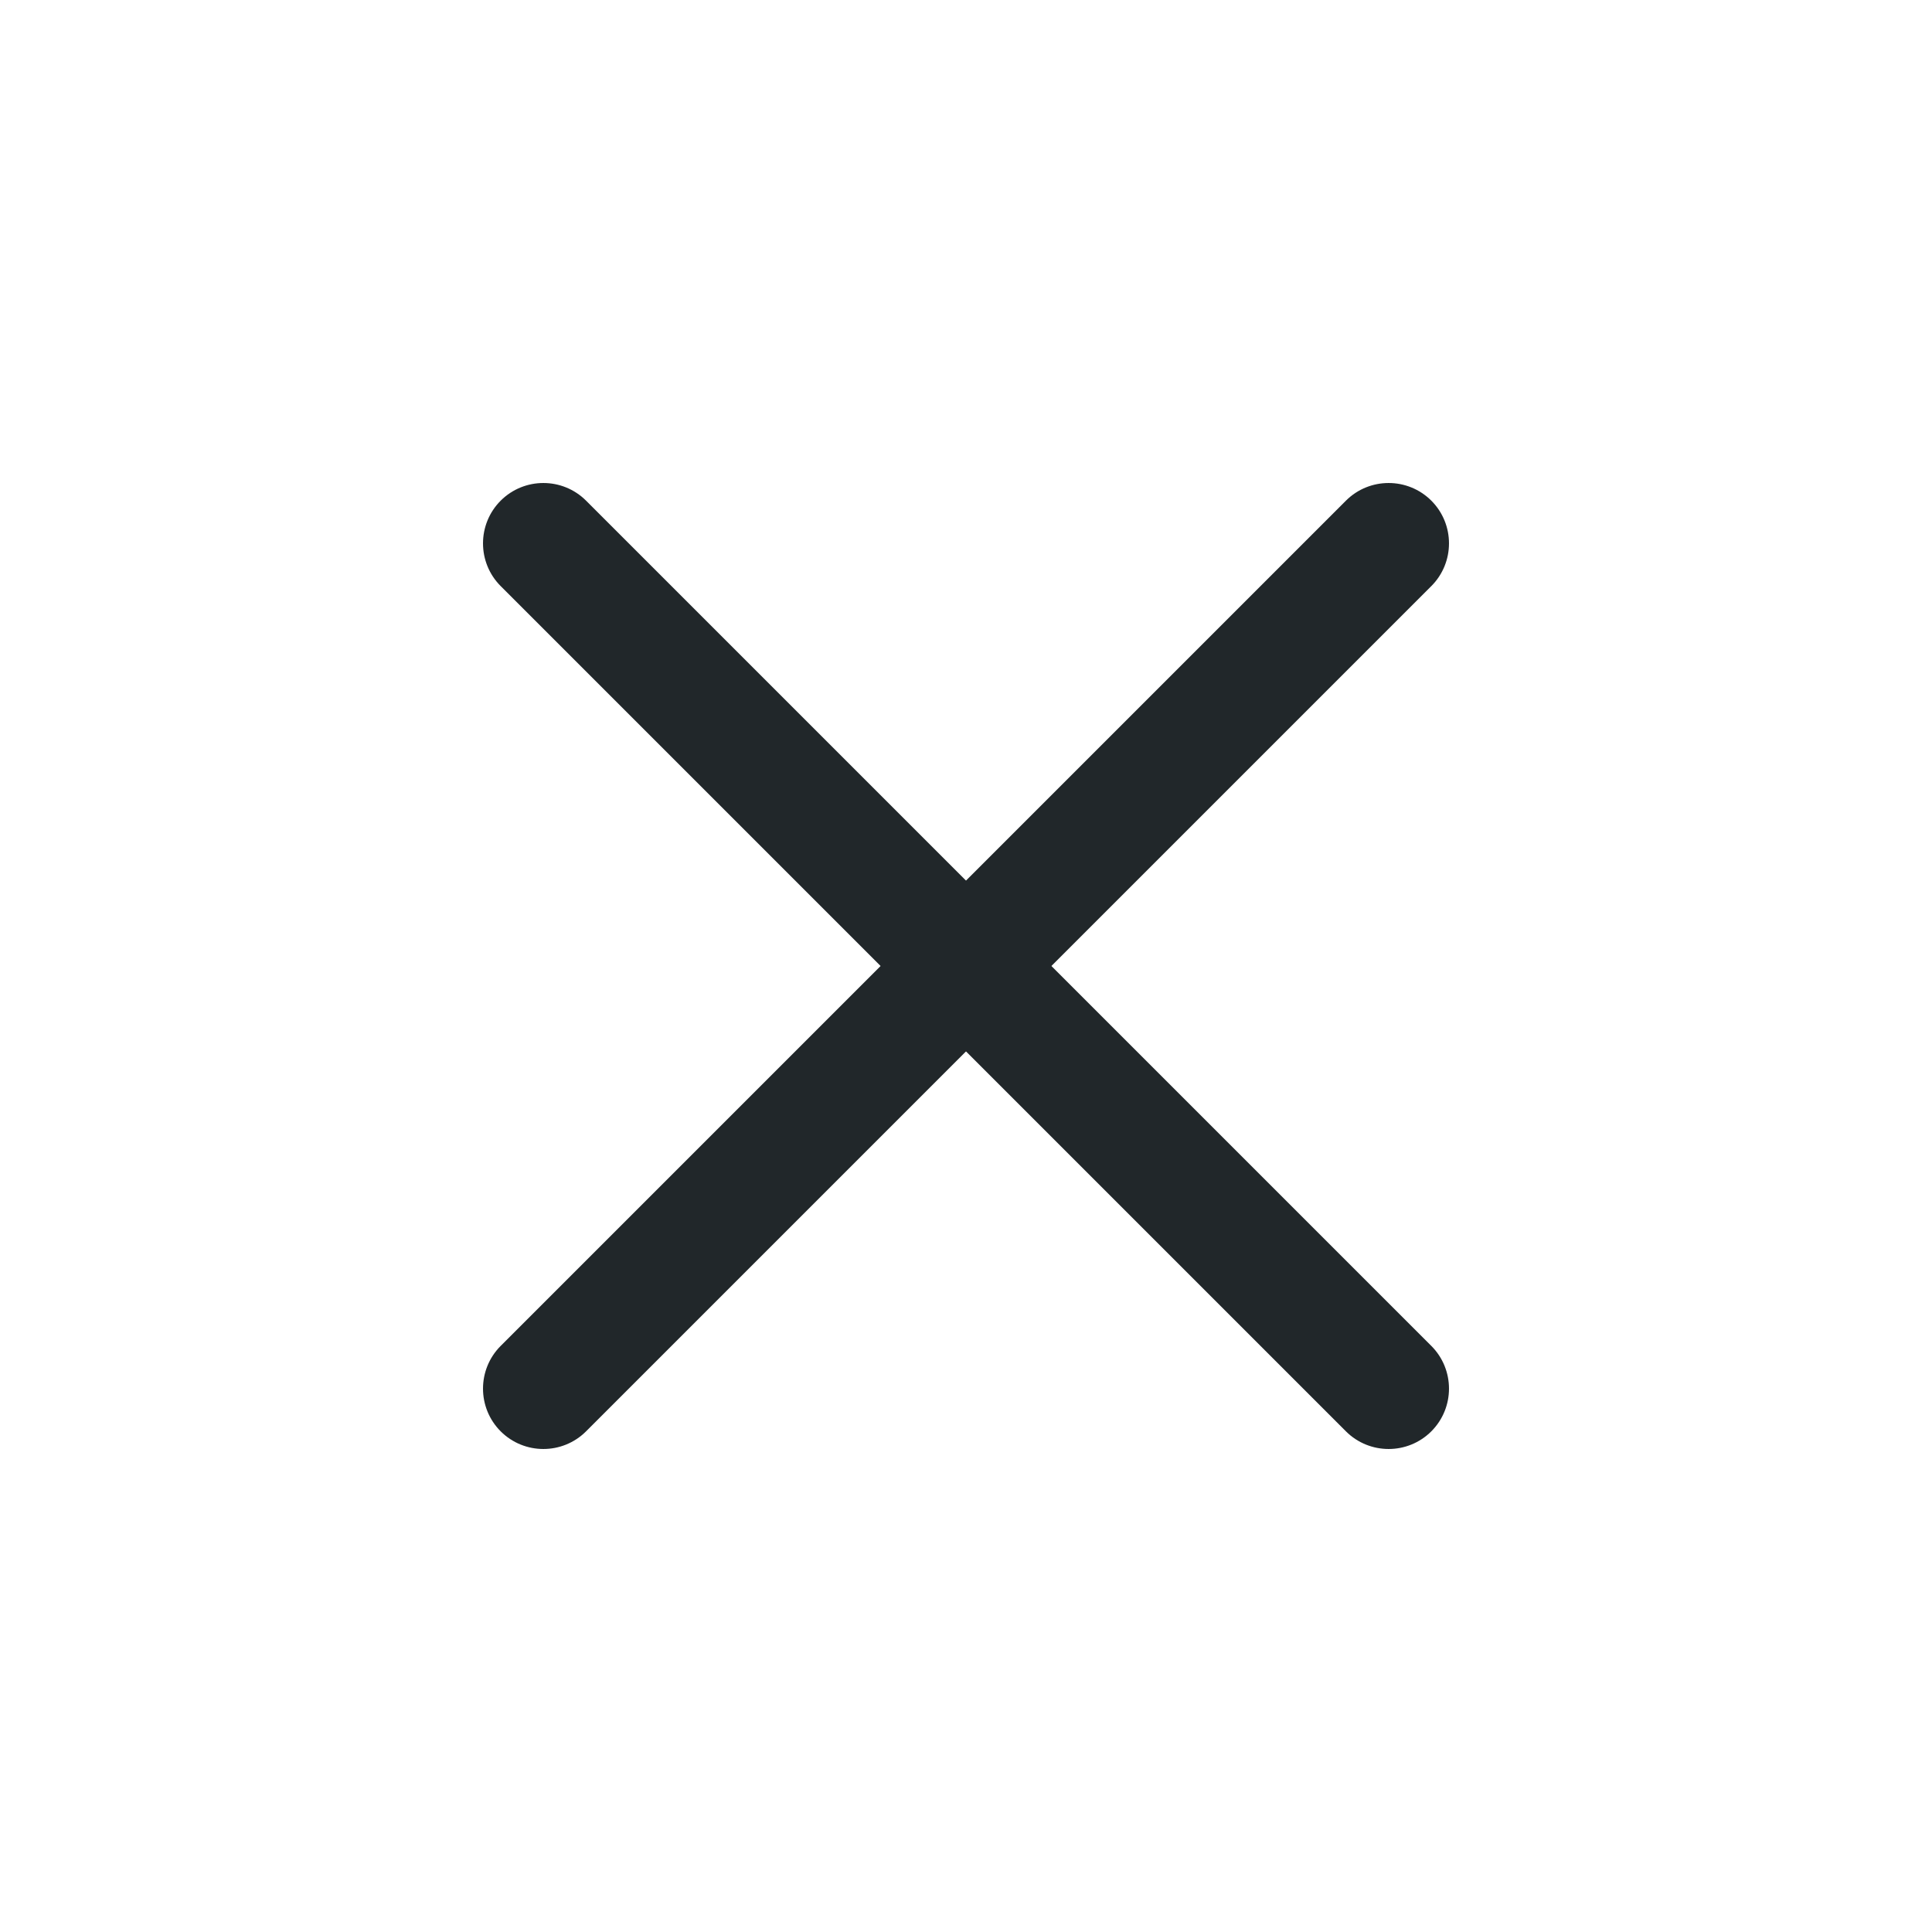 <svg width="48" height="48" viewBox="0 0 48 48" fill="none" xmlns="http://www.w3.org/2000/svg">
<path fill-rule="evenodd" clip-rule="evenodd" d="M12.439 12.439C13.025 11.854 13.975 11.854 14.561 12.439L35.561 33.439C36.146 34.025 36.146 34.975 35.561 35.561C34.975 36.146 34.025 36.146 33.439 35.561L12.439 14.561C11.854 13.975 11.854 13.025 12.439 12.439Z" fill="#21272A"/>
<path fill-rule="evenodd" clip-rule="evenodd" d="M35.561 12.439C36.146 13.025 36.146 13.975 35.561 14.561L14.561 35.561C13.975 36.146 13.025 36.146 12.439 35.561C11.854 34.975 11.854 34.025 12.439 33.439L33.439 12.439C34.025 11.854 34.975 11.854 35.561 12.439Z" fill="#21272A"/>
</svg>

